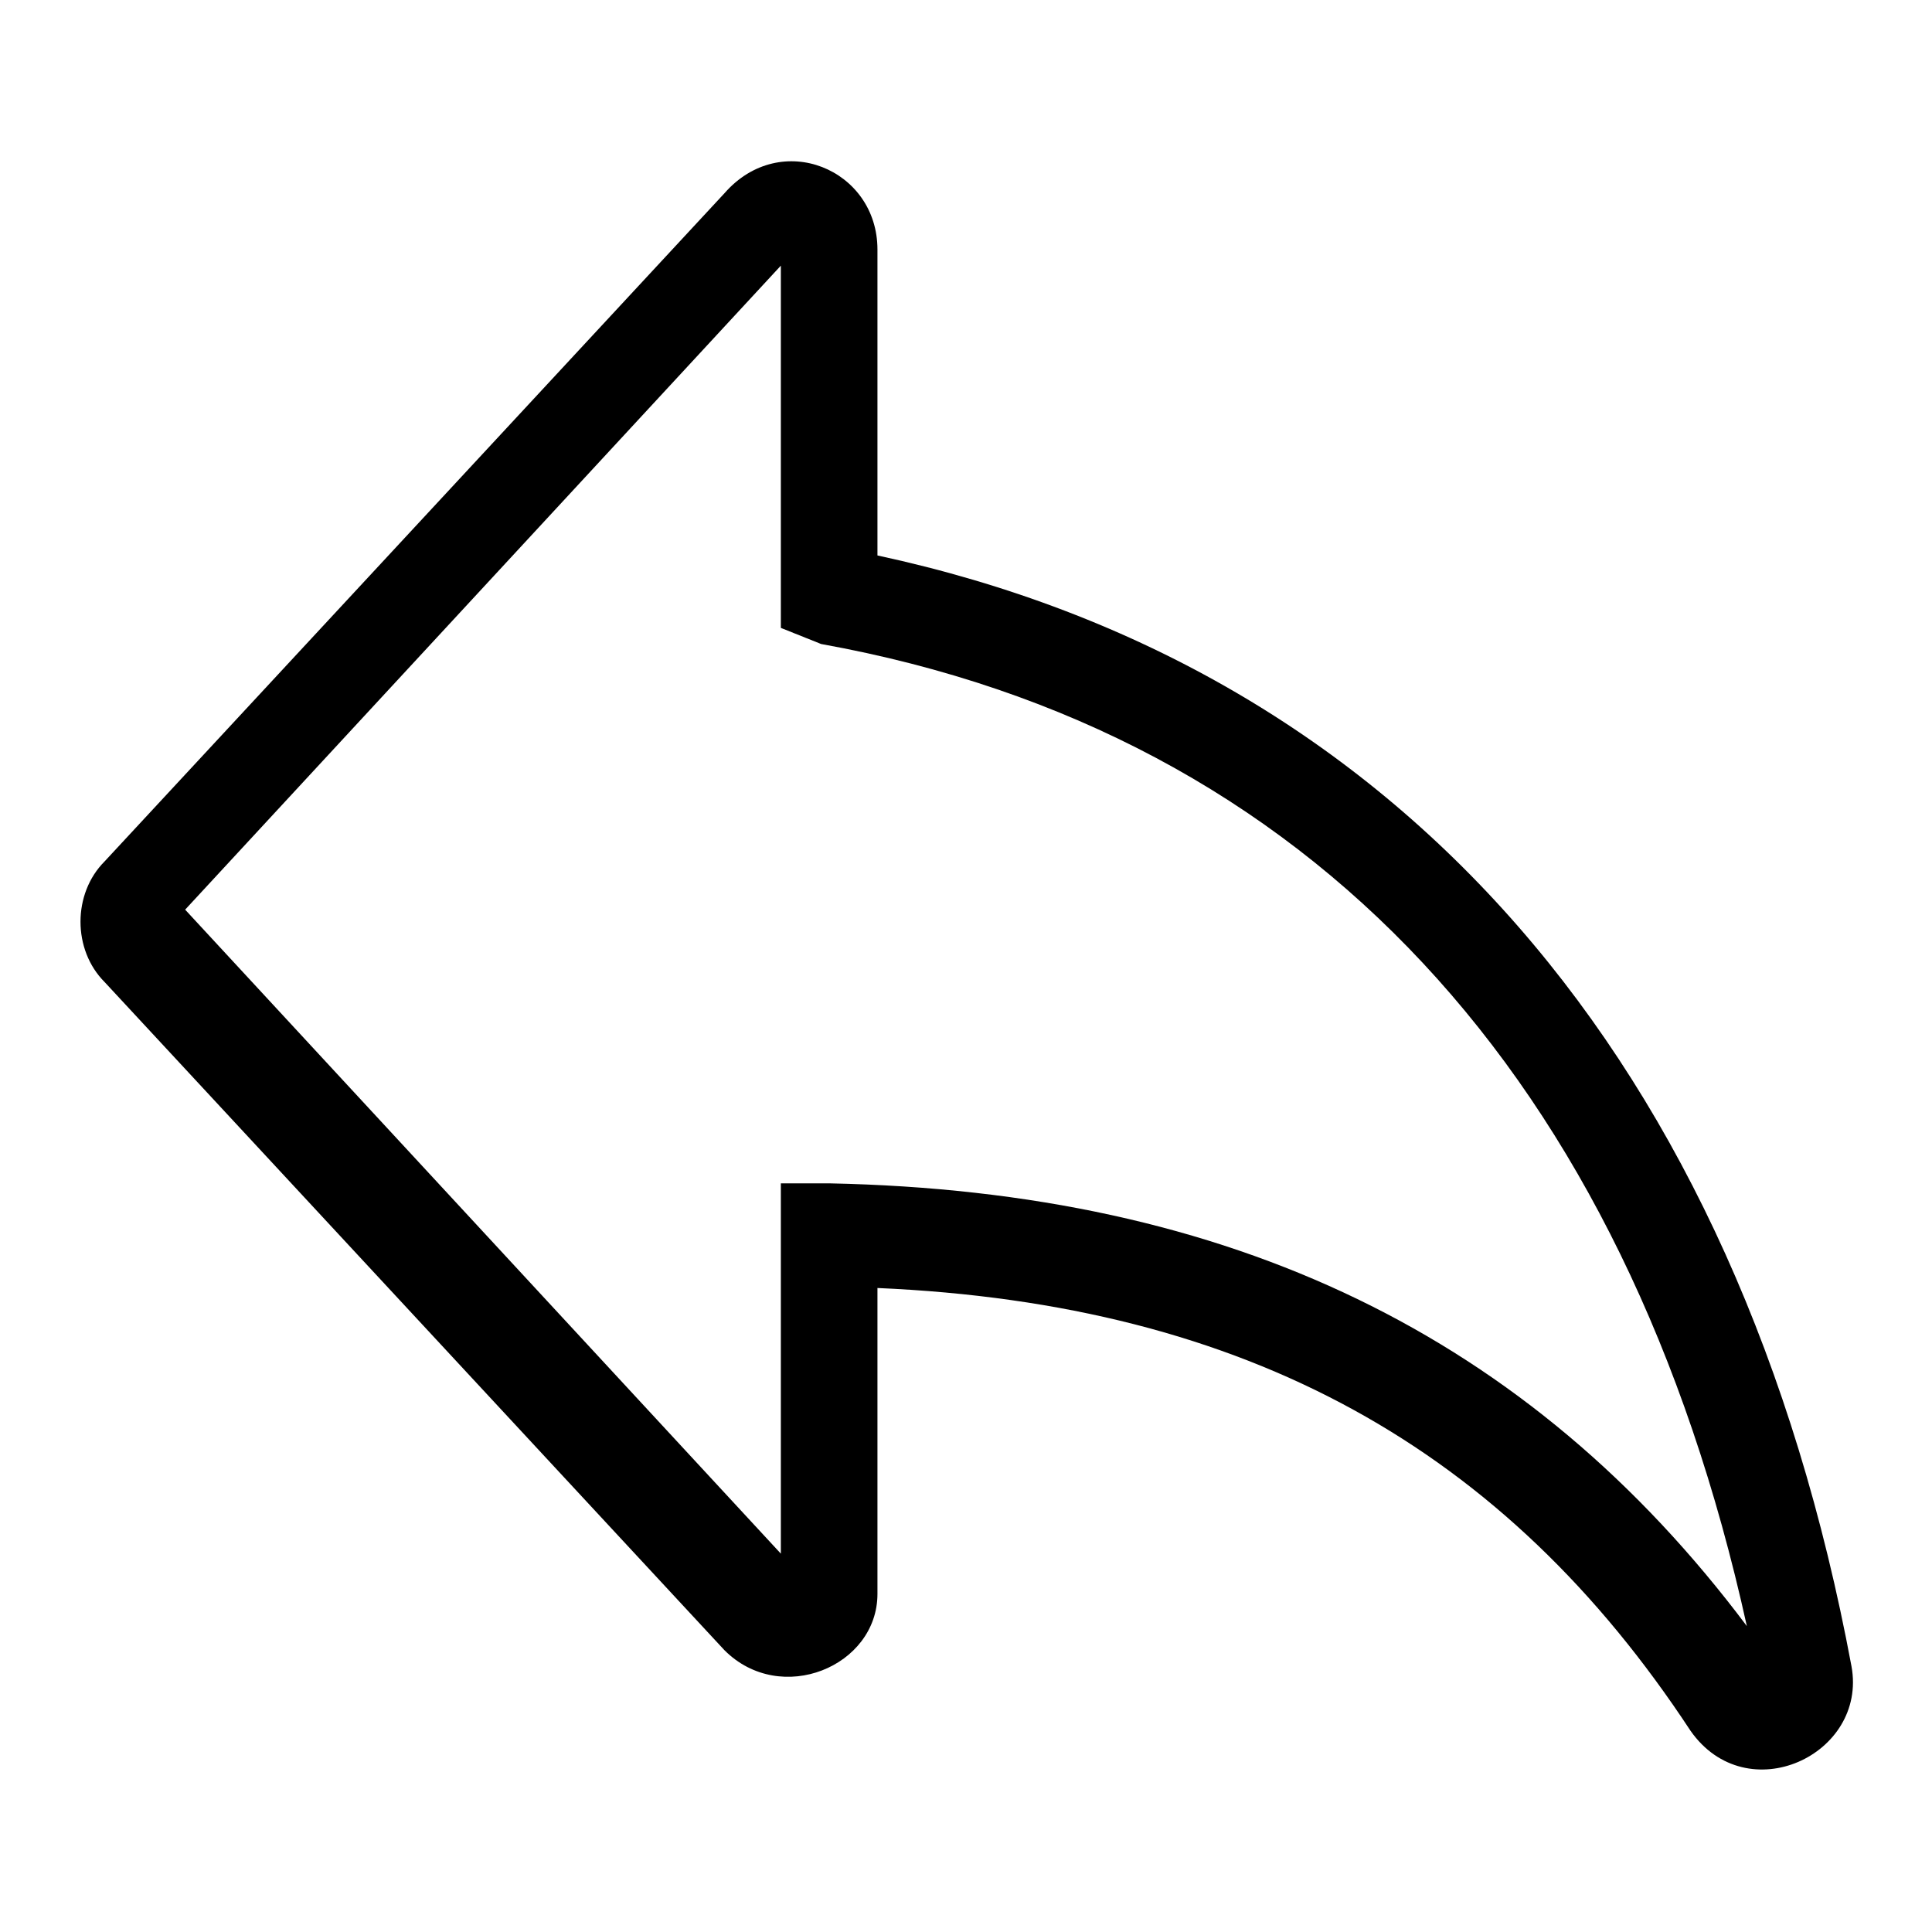 <svg version="1.1" id="Vlt-icon-reply" xmlns="http://www.w3.org/2000/svg" xmlns:xlink="http://www.w3.org/1999/xlink" x="0px" y="0px" viewBox="0 0 24 24" style="enable-background:new 0 0 24 24;" xml:space="preserve"><title>Vlt-icon-reply</title><path id="path-1_1_" d="M10.9,16v3.8c0,0.9-1.2,1.4-1.9,0.7l-7.7-8.3c-0.4-0.4-0.4-1.1,0-1.5L9,2.4c0.7-0.8,1.9-0.3,1.9,0.7v3.8&#xA;&#x9;c6.5,1.4,10.7,6.3,12.1,13.8c0.2,1.1-1.3,1.8-2,0.8C18.7,18,15.5,16.2,10.9,16z M21.7,20.2C20.2,13.4,16.3,9.1,10.2,8L9.7,7.8V3.3&#xA;&#x9;l-7.4,8l7.4,8v-4.6h0.6C15.3,14.8,19,16.6,21.7,20.2z"/></svg>